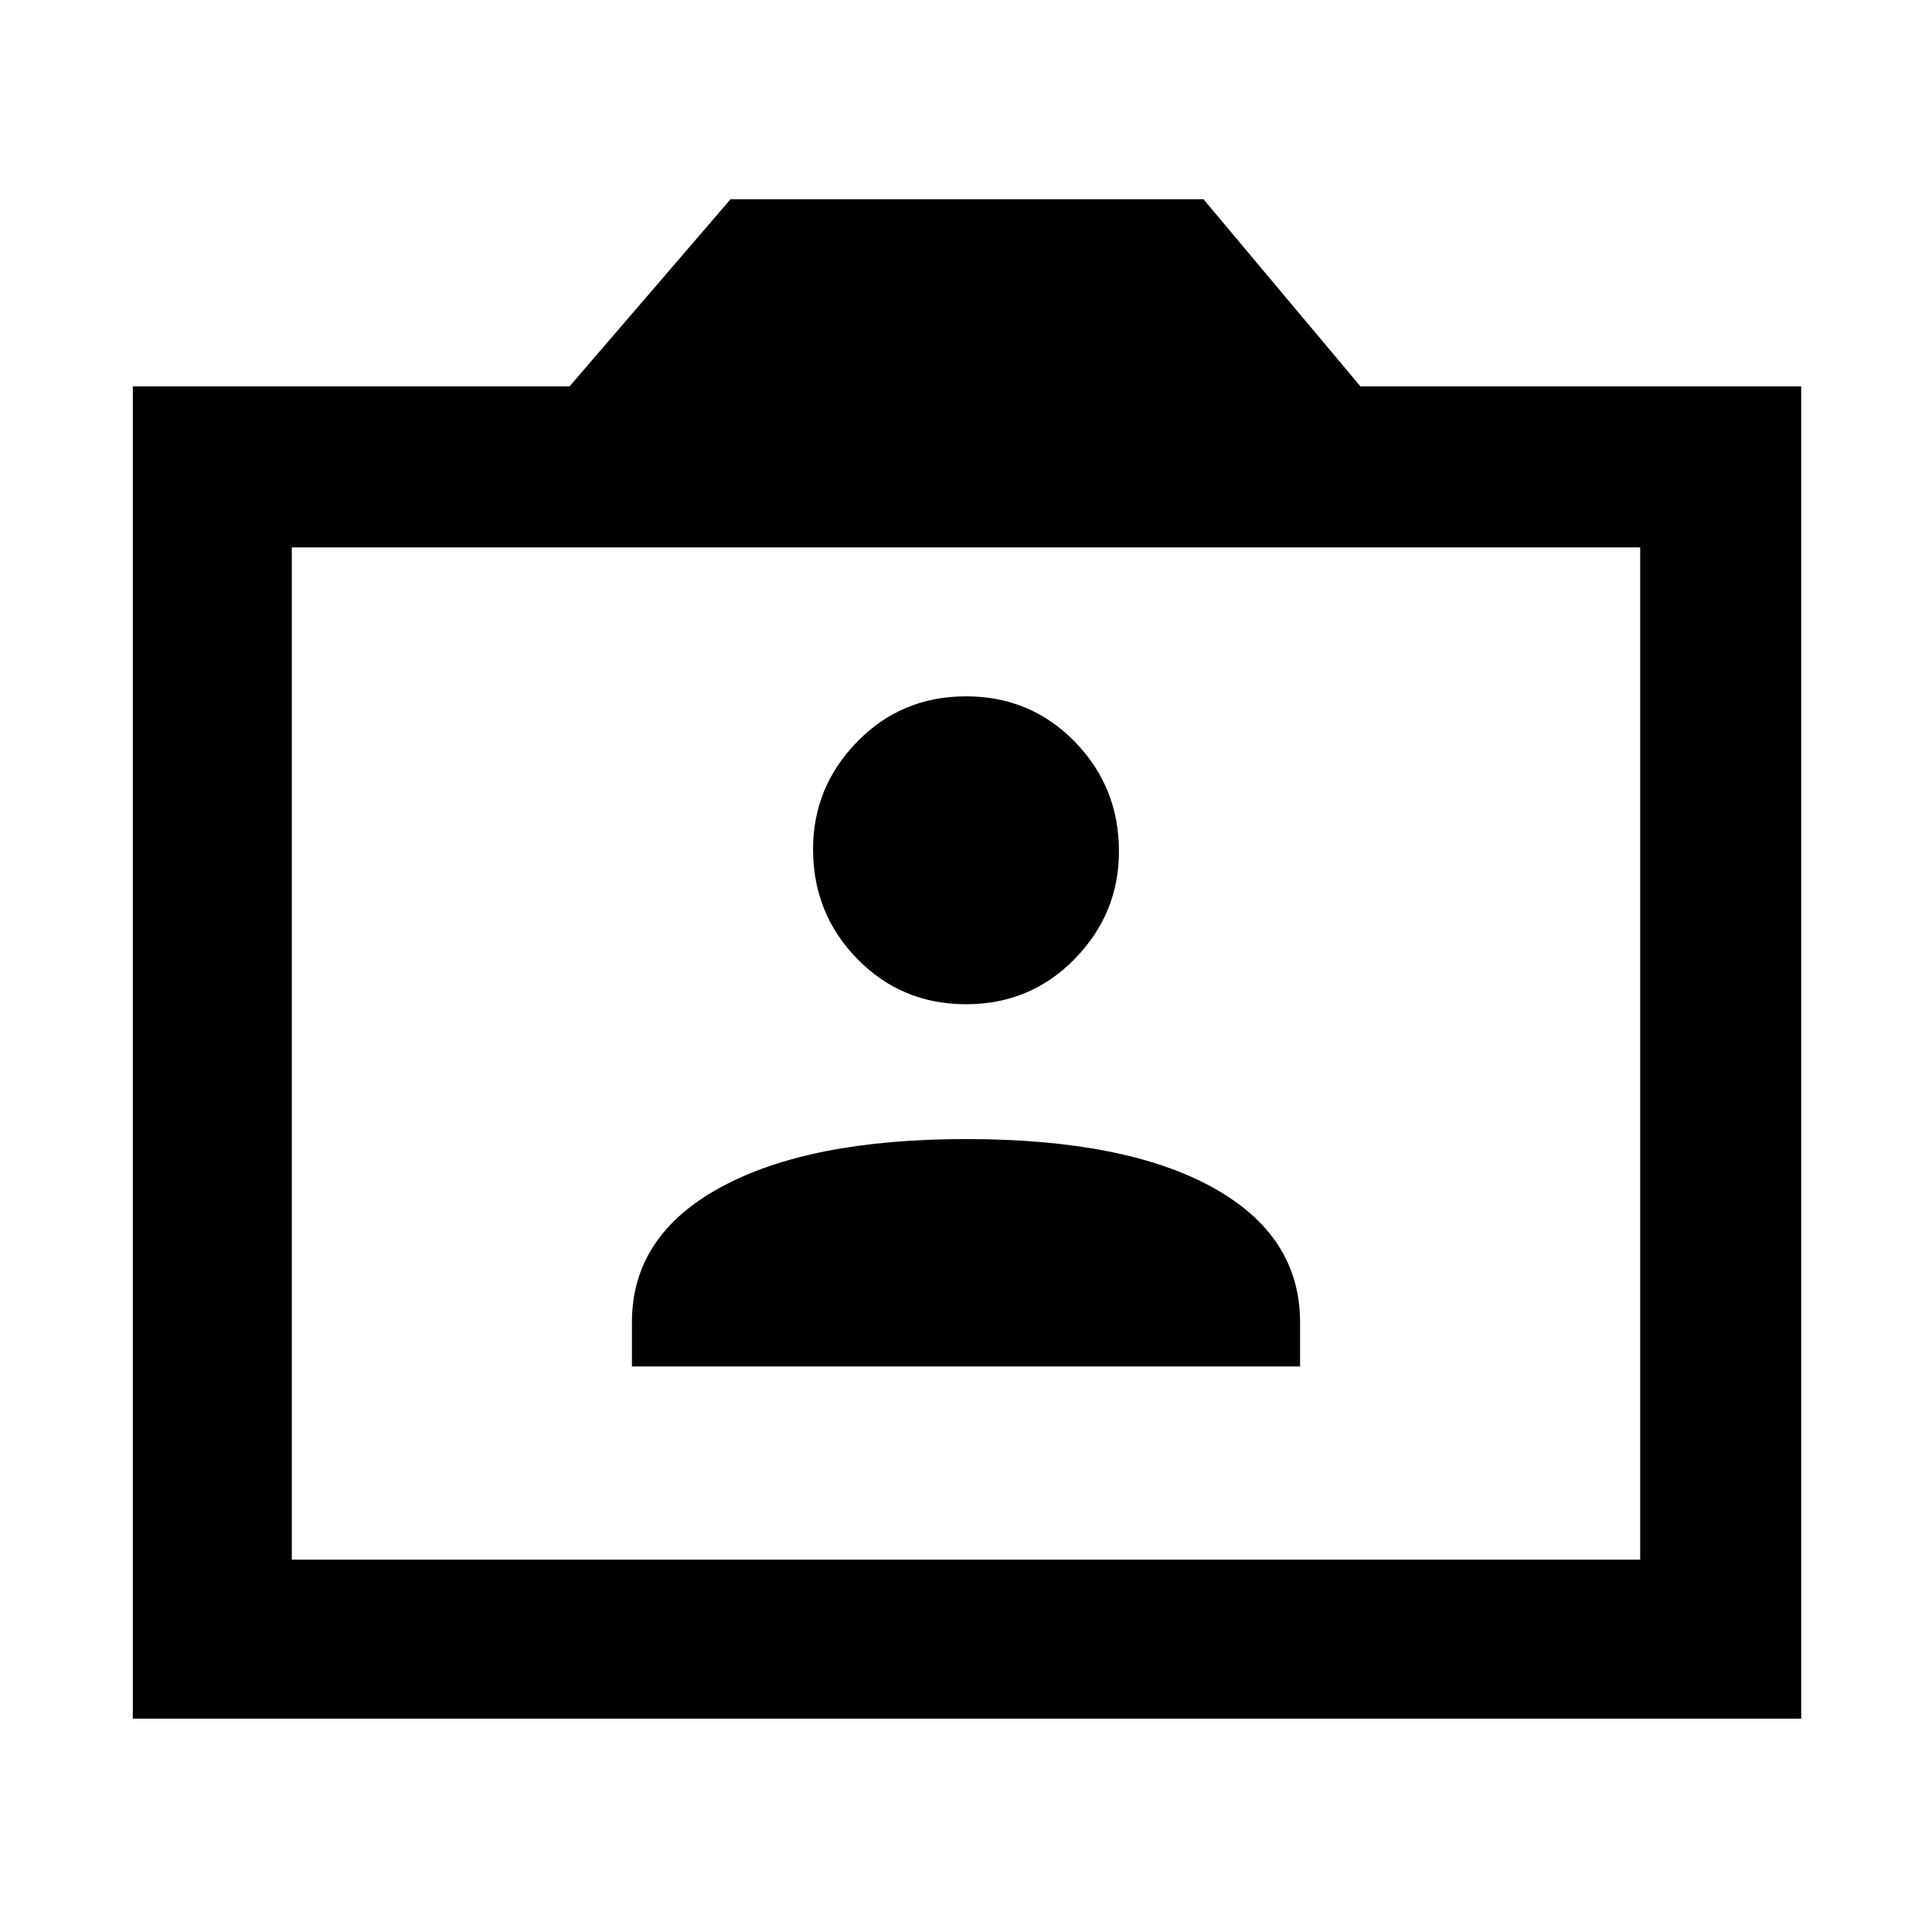 <svg xmlns="http://www.w3.org/2000/svg" width="48" height="48" viewBox="0 0 48 48"><path d="M15.7 33.95h16.6v-1.1q0-2.15-2.175-3.35Q27.95 28.3 24 28.3q-3.9 0-6.1 1.2-2.2 1.2-2.2 3.35Zm8.3-9q1.6 0 2.7-1.125t1.1-2.675q0-1.6-1.1-2.725T24 17.3q-1.6 0-2.7 1.125T20.2 21.1q0 1.6 1.1 2.725T24 24.95ZM3.3 42.7V9.6h10.85l4-4.65H29.9l3.9 4.65h10.95v33.1Zm3.95-3.95h33.5V13.6H7.25ZM24 26.15Z"/></svg>